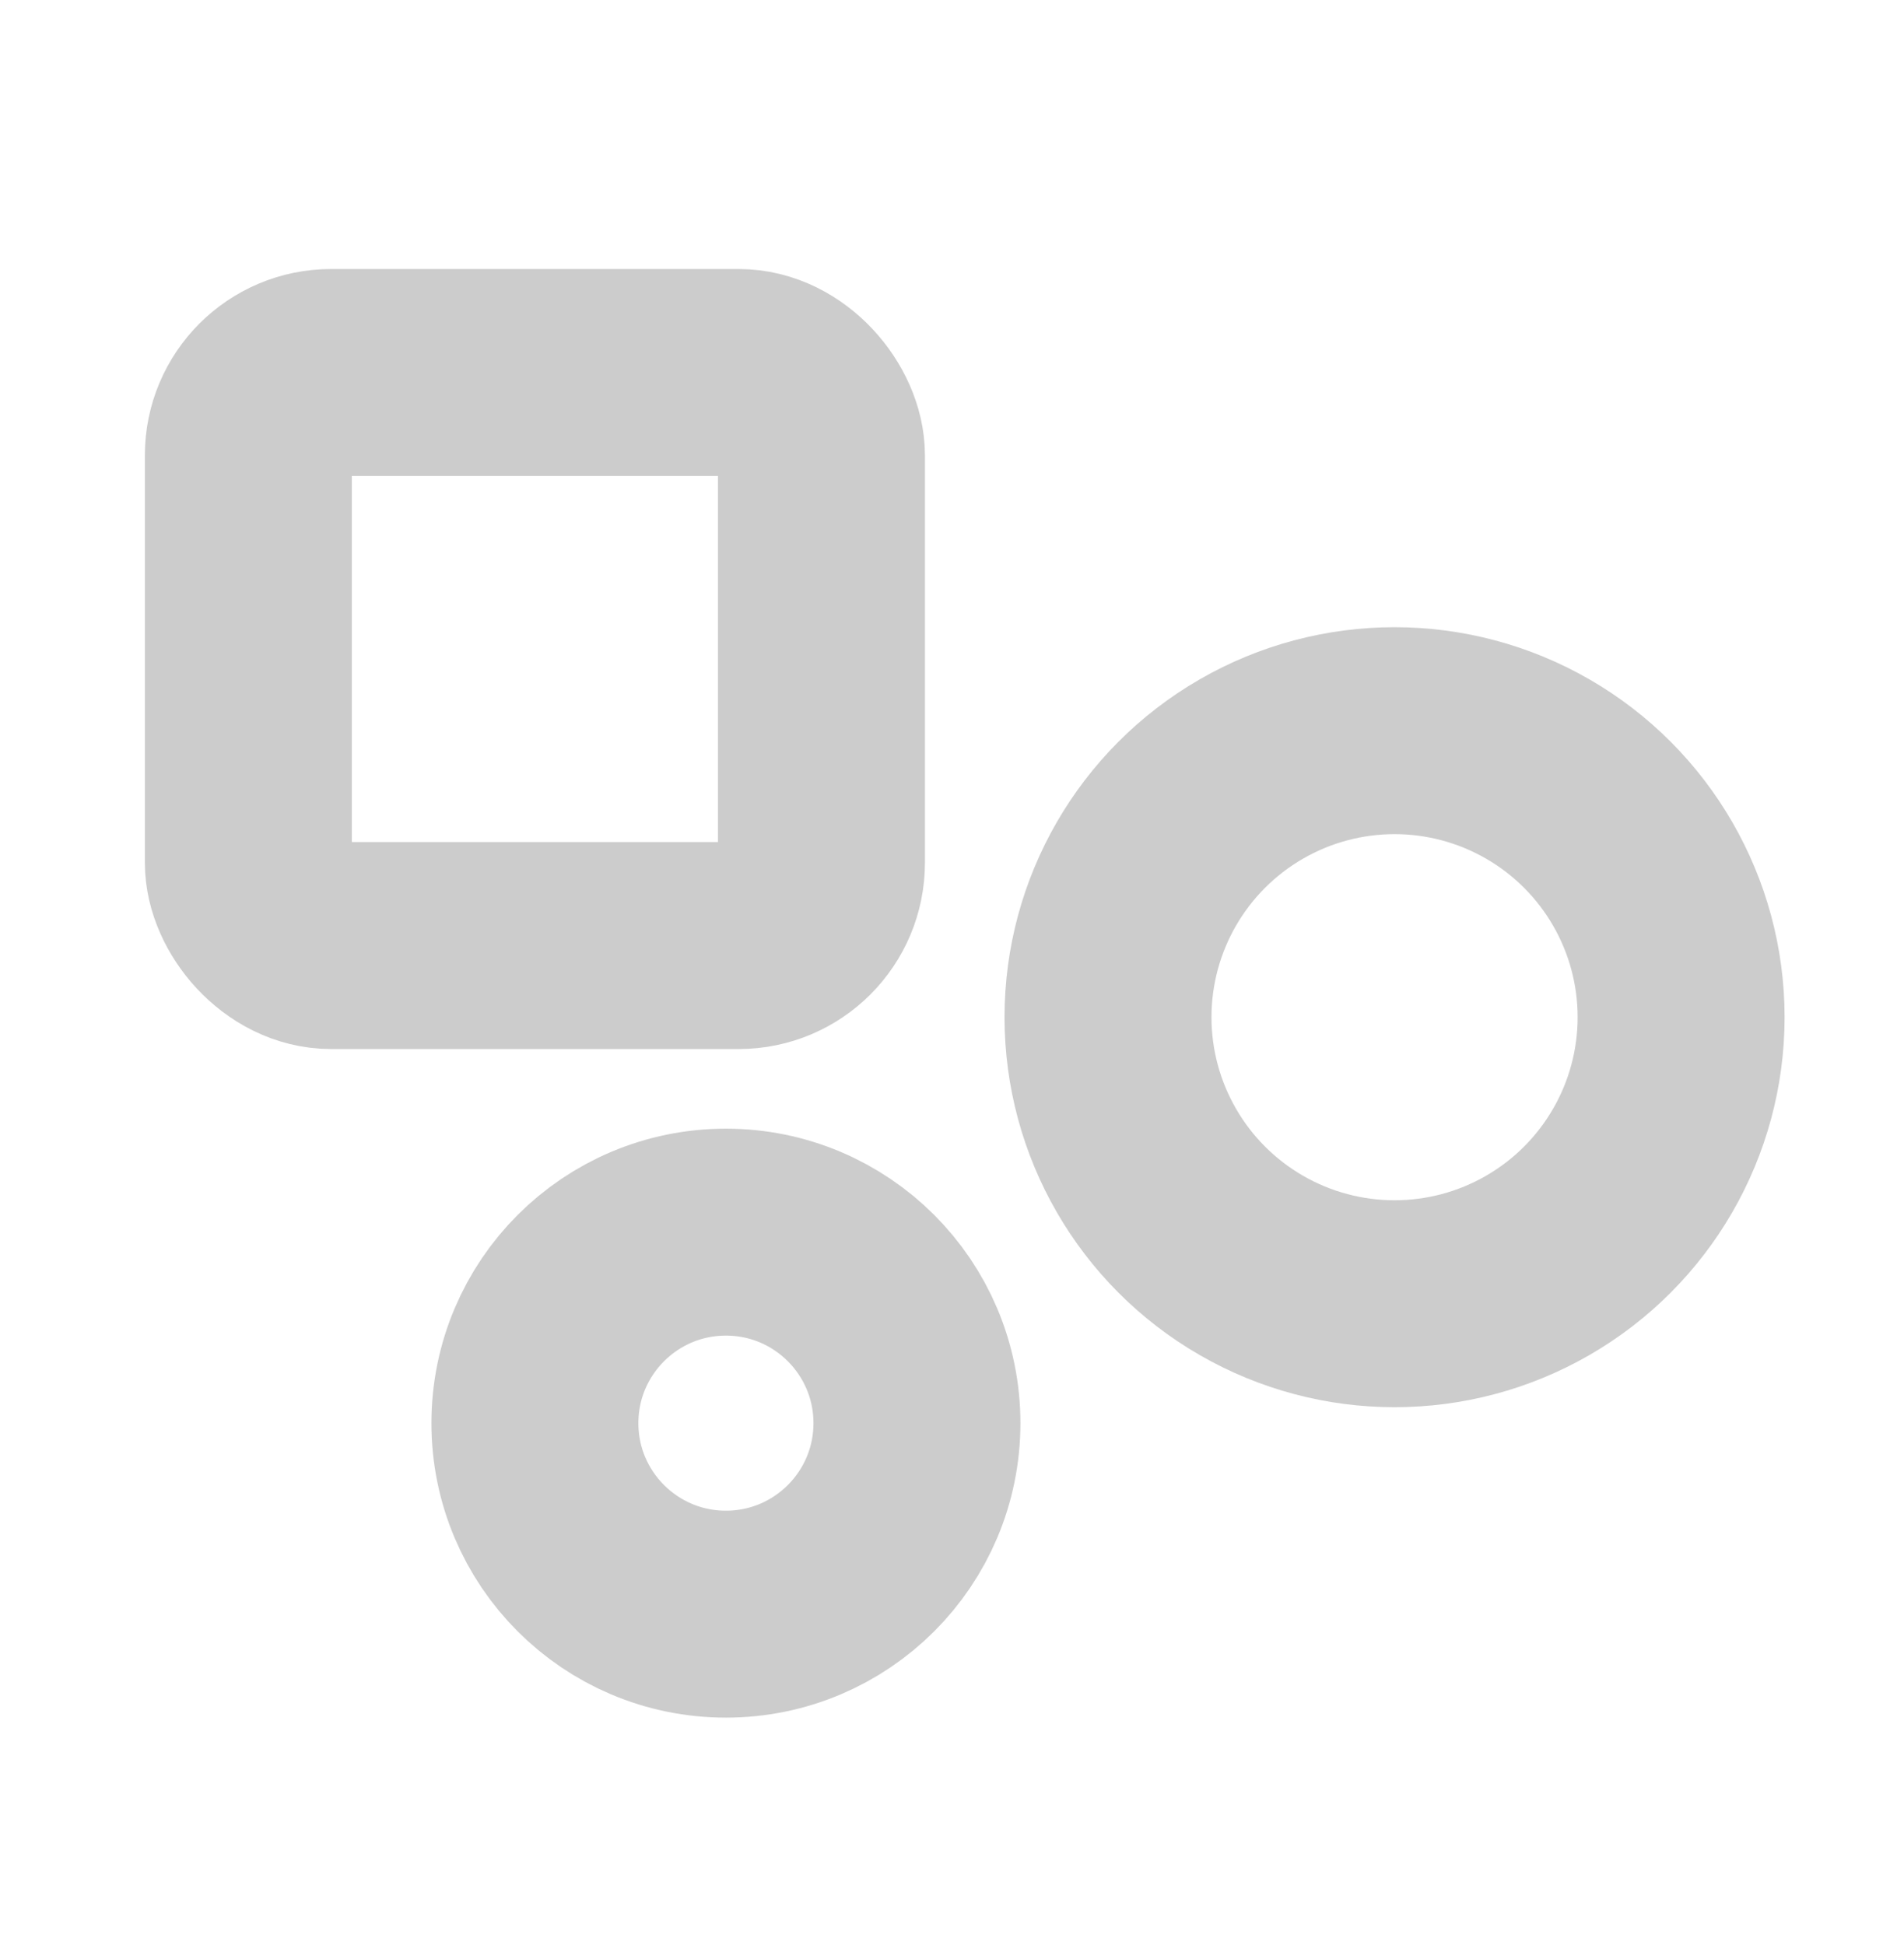 <svg xmlns="http://www.w3.org/2000/svg" width="46" height="47" fill="none" viewBox="0 0 46 47">
  <g class="stroke (multicolor)">
    <g class="icon-group">
      <rect width="13.846" height="13.846" x="6" y="9" stroke="#CCC" stroke-linejoin="round" stroke-width="5" class="gx-green" rx="2"/>
      <circle cx="17.538" cy="34.385" r="4.615" stroke="#CCC" stroke-width="5" class="gx-blue"/>
      <circle cx="33.692" cy="24.577" r="6.923" stroke="#CCC" stroke-width="5" class="gx-orange"/>
    </g>
  </g>
</svg>